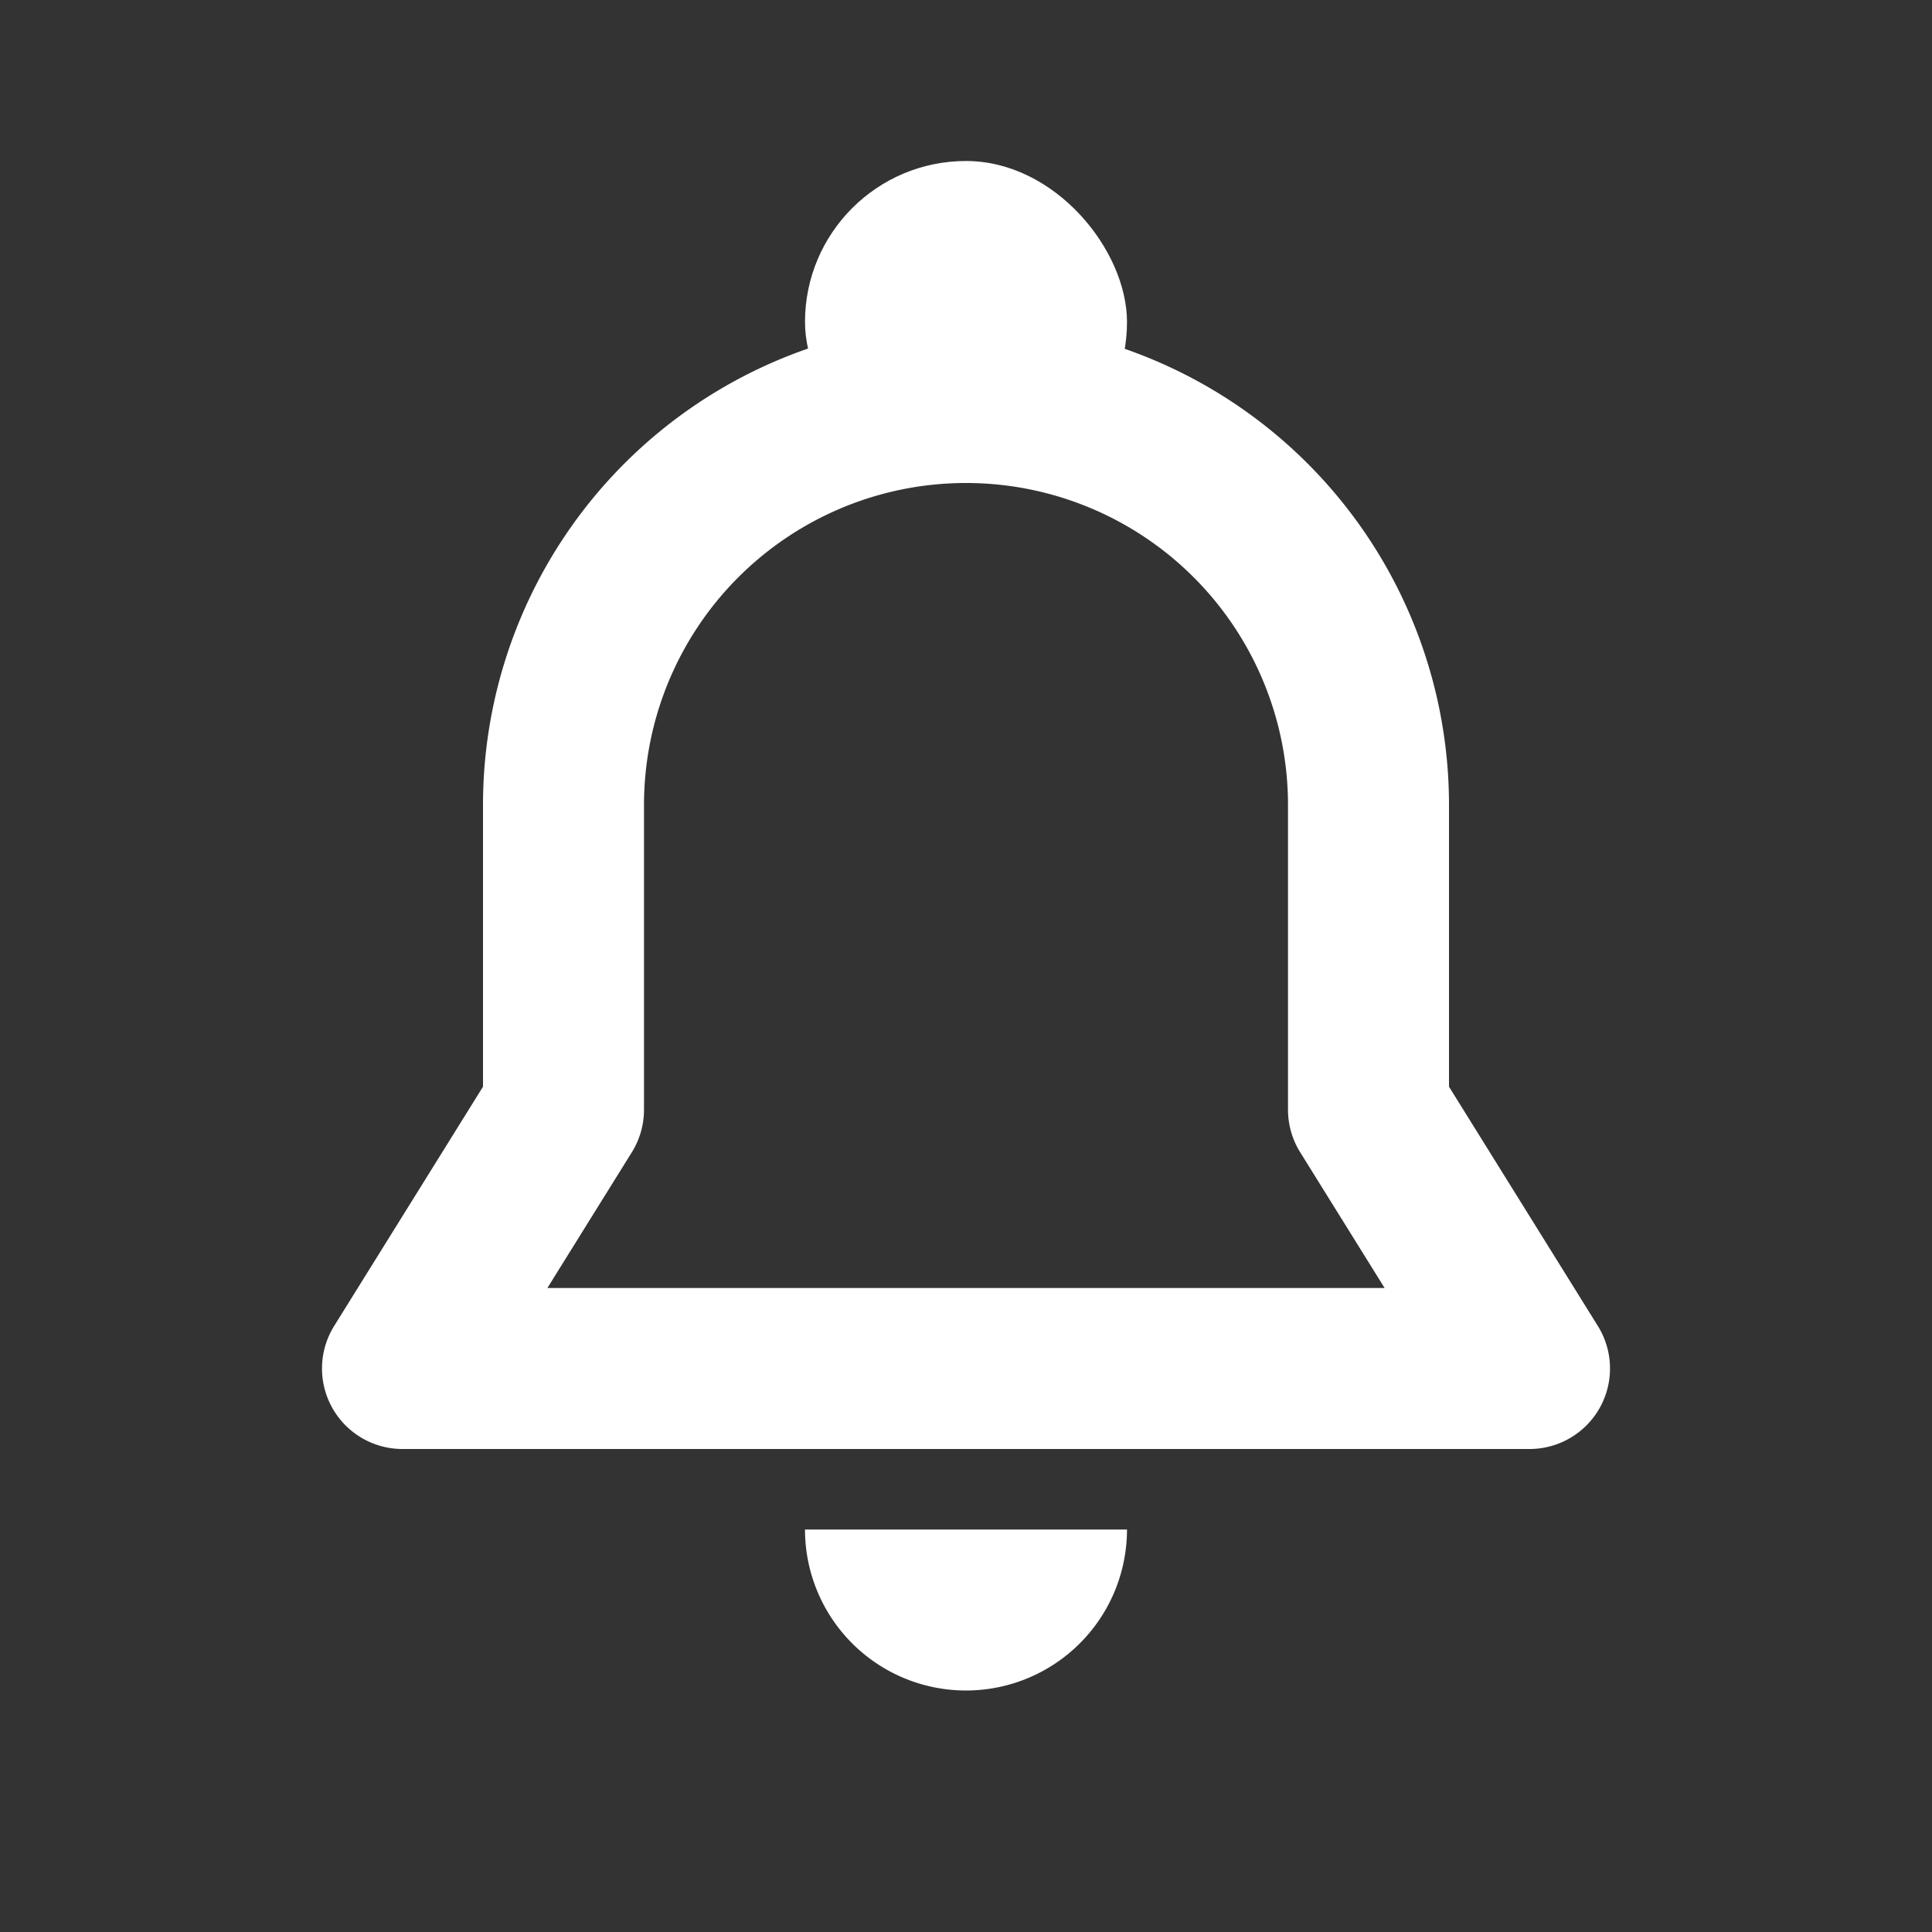 <svg xmlns="http://www.w3.org/2000/svg" width="24" height="24" viewBox="0 0 24 24">
    <rect x="0" y="0" width="24" height="24" fill="#333333" stroke="none"/>
    <g fill="none" fill-rule="evenodd">
        <path stroke="#FFF" stroke-linecap="round" stroke-linejoin="round" stroke-width="2" d="M17 13.785L19 17H5l2-3.215V10a5 5 0 1 1 10 0v3.785z"/>
        <rect width="4" height="4" x="10" y="2" fill="#FFF" rx="2"/>
        <path fill="#FFF" d="M10 19h4a2 2 0 1 1-4 0z"/>
    </g>
</svg>
